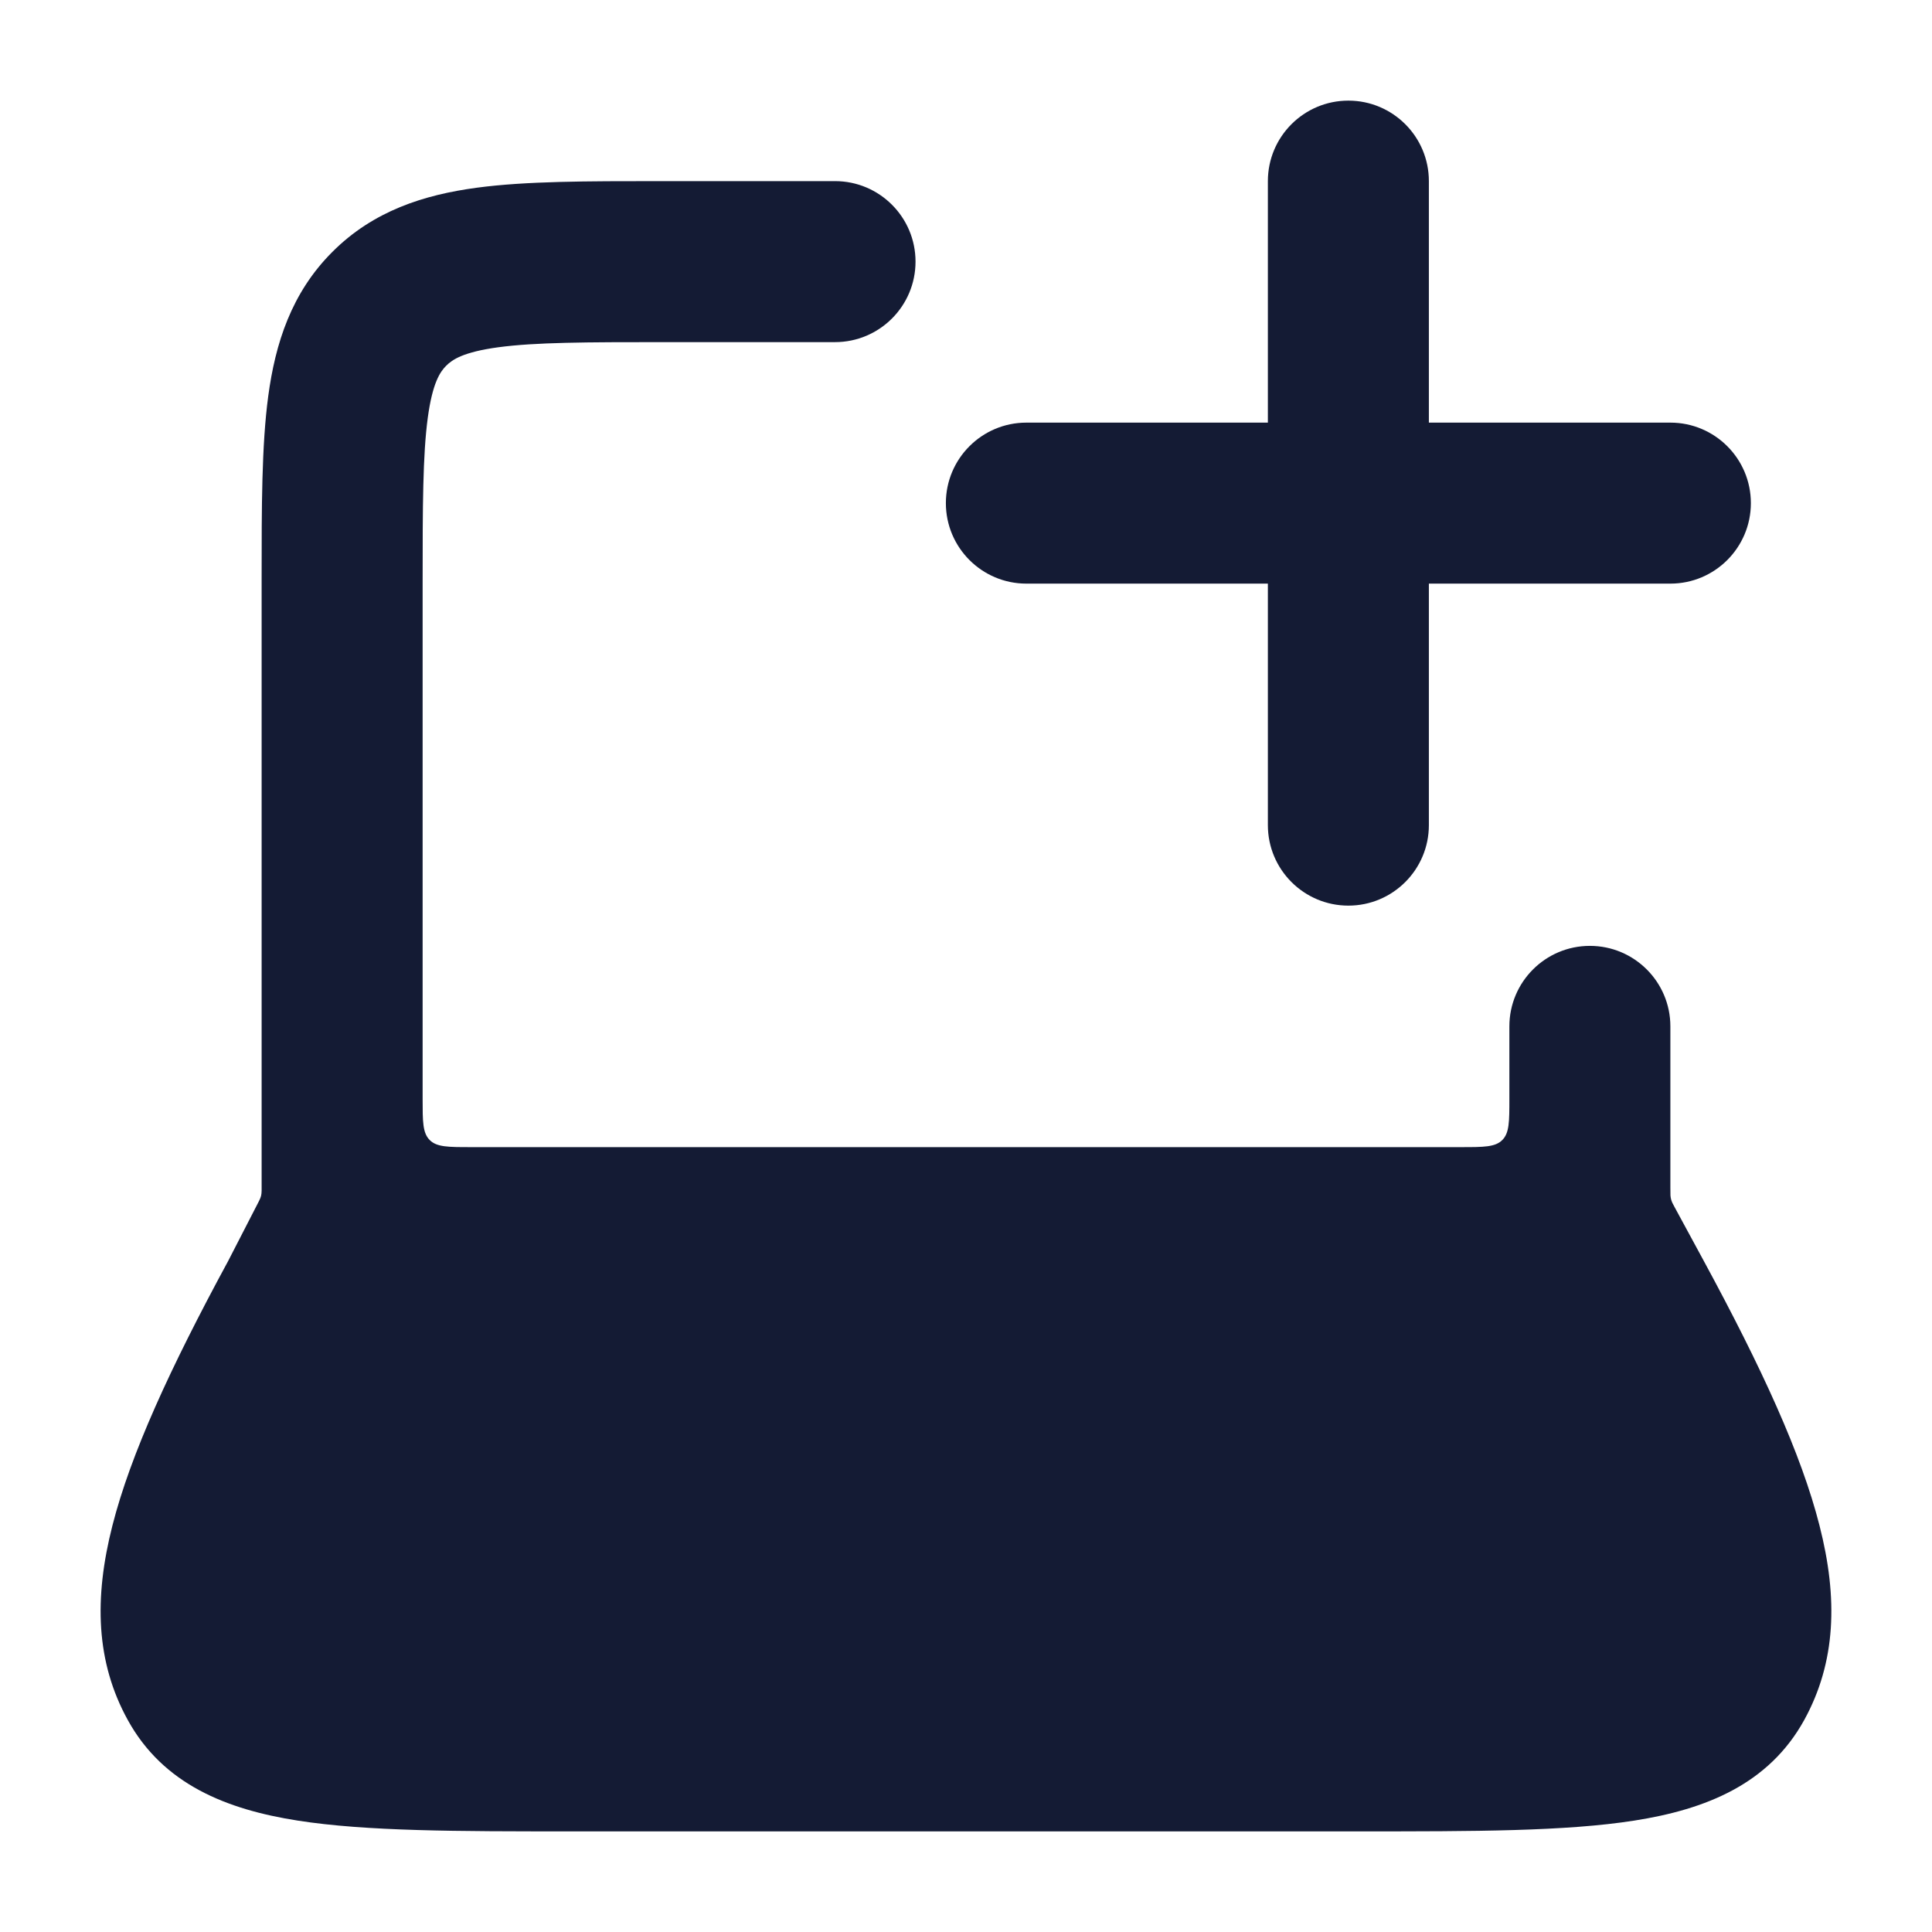 <svg width="24" height="24" viewBox="0 0 24 24" fill="none" xmlns="http://www.w3.org/2000/svg">
<path fill-rule="evenodd" clip-rule="evenodd" d="M16.75 1.25C17.302 1.25 17.75 1.698 17.75 2.25L17.75 5.25L20.75 5.25C21.302 5.25 21.75 5.698 21.75 6.25C21.75 6.802 21.302 7.25 20.75 7.25L17.75 7.25V10.25C17.75 10.802 17.302 11.25 16.75 11.25C16.198 11.25 15.75 10.802 15.75 10.25V7.25H12.75C12.198 7.25 11.75 6.802 11.75 6.25C11.75 5.698 12.198 5.25 12.75 5.25H15.75L15.75 2.25C15.75 1.698 16.198 1.25 16.75 1.25Z" fill="#141B34"/>
<path d="M8.184 2.25C7.298 2.25 6.534 2.25 5.922 2.332C5.267 2.42 4.638 2.619 4.129 3.129C3.619 3.638 3.42 4.267 3.332 4.922C3.25 5.534 3.25 6.298 3.25 7.184L3.25 14.75L3.25 14.791C3.249 14.843 3.243 14.868 3.22 14.914L3.21 14.934L2.834 15.665C2.11 17.001 1.623 18.065 1.397 18.949C1.165 19.858 1.192 20.649 1.587 21.366C2.027 22.166 2.815 22.478 3.698 22.616C4.552 22.75 5.69 22.75 7.087 22.75H16.913C18.309 22.75 19.448 22.75 20.302 22.616C21.185 22.478 21.972 22.166 22.413 21.366C22.807 20.649 22.835 19.858 22.602 18.949C22.377 18.064 21.888 16.997 21.162 15.658L20.805 15C20.788 14.969 20.78 14.954 20.774 14.941C20.759 14.905 20.755 14.89 20.751 14.85C20.75 14.836 20.75 14.808 20.75 14.75V12.75C20.75 12.198 20.302 11.75 19.75 11.75C19.198 11.75 18.75 12.198 18.75 12.75V13.65C18.75 13.933 18.75 14.074 18.662 14.162C18.574 14.25 18.433 14.25 18.15 14.25H5.85C5.567 14.25 5.426 14.25 5.338 14.162C5.25 14.074 5.25 13.933 5.25 13.65V7.25C5.25 6.279 5.252 5.651 5.314 5.189C5.373 4.755 5.467 4.619 5.543 4.543C5.619 4.467 5.755 4.373 6.189 4.314C6.651 4.252 7.279 4.25 8.25 4.25H10.373C10.925 4.25 11.373 3.802 11.373 3.25C11.373 2.698 10.925 2.25 10.373 2.25L8.184 2.25Z" fill="#141B34"/>
</svg>

